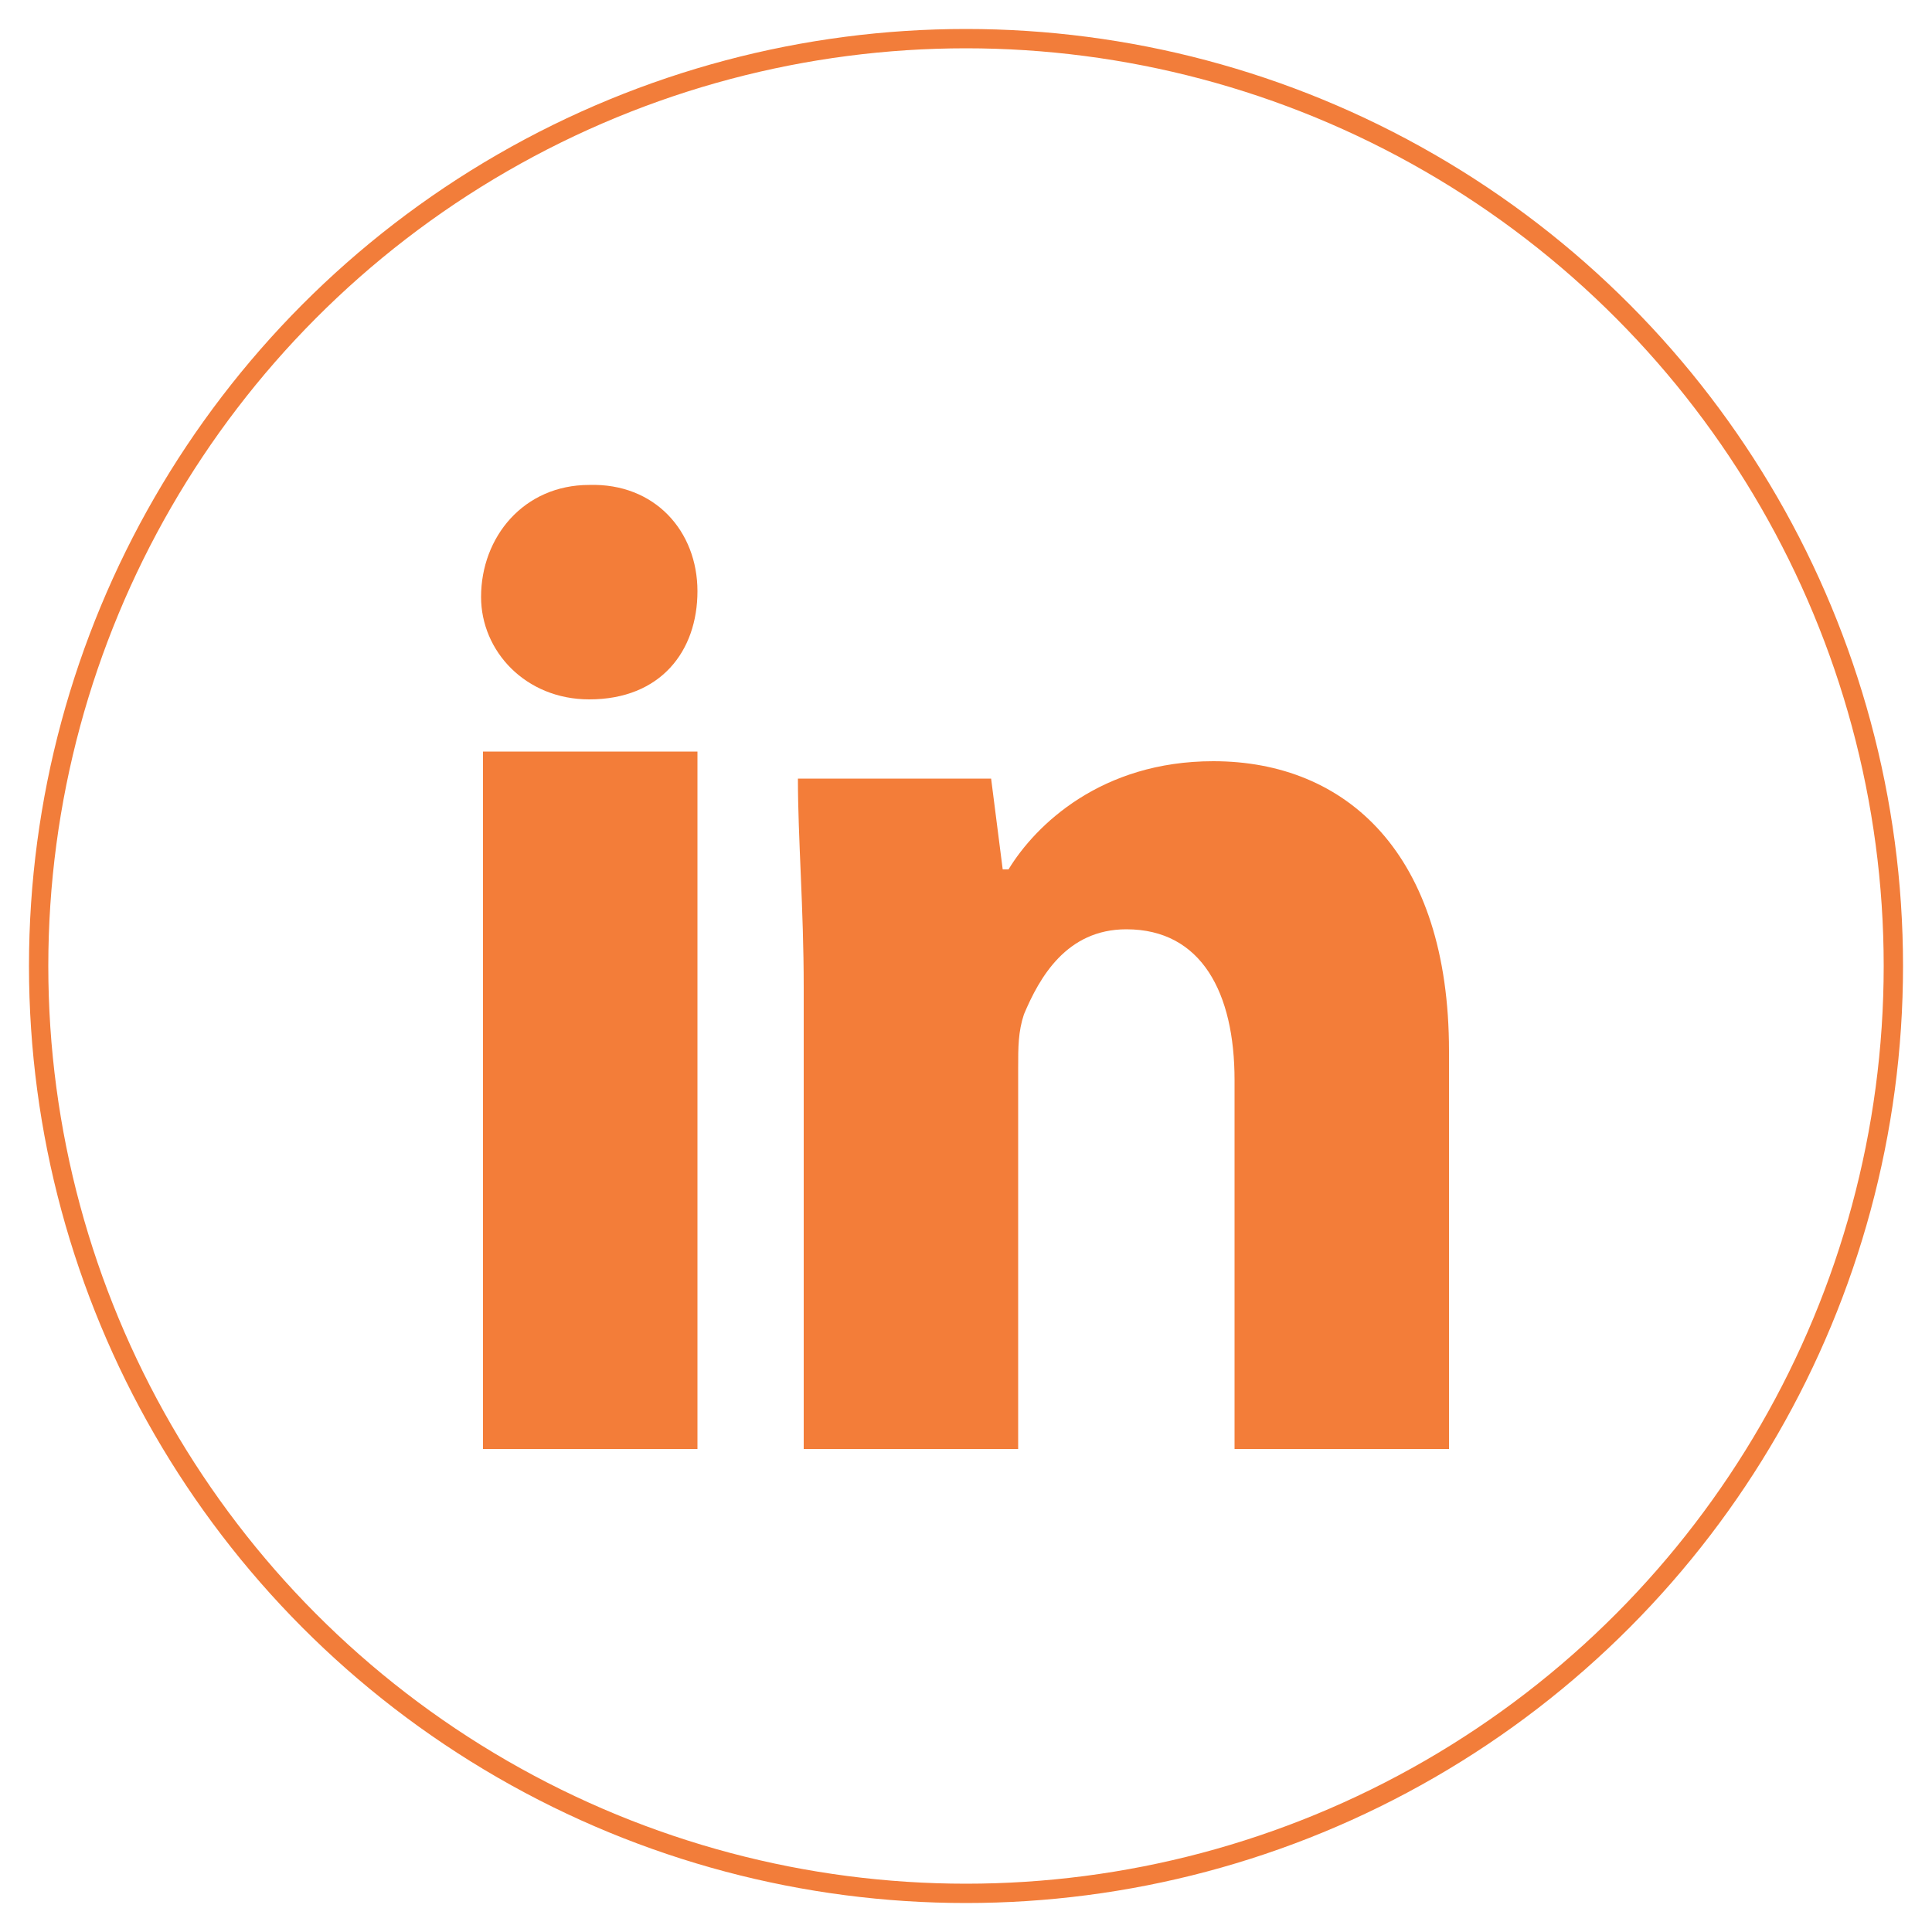 <?xml version="1.0" encoding="utf-8"?>
<!-- Generator: Adobe Illustrator 19.0.0, SVG Export Plug-In . SVG Version: 6.00 Build 0)  -->
<svg version="1.1" id="LinkedIn" xmlns="http://www.w3.org/2000/svg" xmlns:xlink="http://www.w3.org/1999/xlink" x="0px" y="0px"
	 viewBox="-909 491 100 100" style="enable-background:new -909 491 100 100;" xml:space="preserve">
<style type="text/css">
	.st0{fill:#F37D39;}
	.st1{fill:none;stroke:#F27D3A;stroke-miterlimit:10;}
</style>
<path class="st0" d="M-872.9,521.6c0,3.1-1.9,5.6-5.6,5.6c-3.3,0-5.6-2.5-5.6-5.3c0-3.1,2.2-5.8,5.6-5.8
	C-875.1,516-872.9,518.5-872.9,521.6z M-884,566h11.1v-36.1H-884V566z M-846.2,530.4c-5.8,0-9.2,3.3-10.6,5.6h-0.3l-0.6-4.7h-10
	c0,3.1,0.3,6.7,0.3,10.8V566h11.1v-19.7c0-1.1,0-1.9,0.3-2.8c0.8-1.9,2.2-4.4,5.3-4.4c3.9,0,5.6,3.3,5.6,7.8V566h11.1v-20.6
	C-834,535.2-839.3,530.4-846.2,530.4z"/>
<circle class="st1" cx="-859" cy="541" r="48"/>
</svg>
